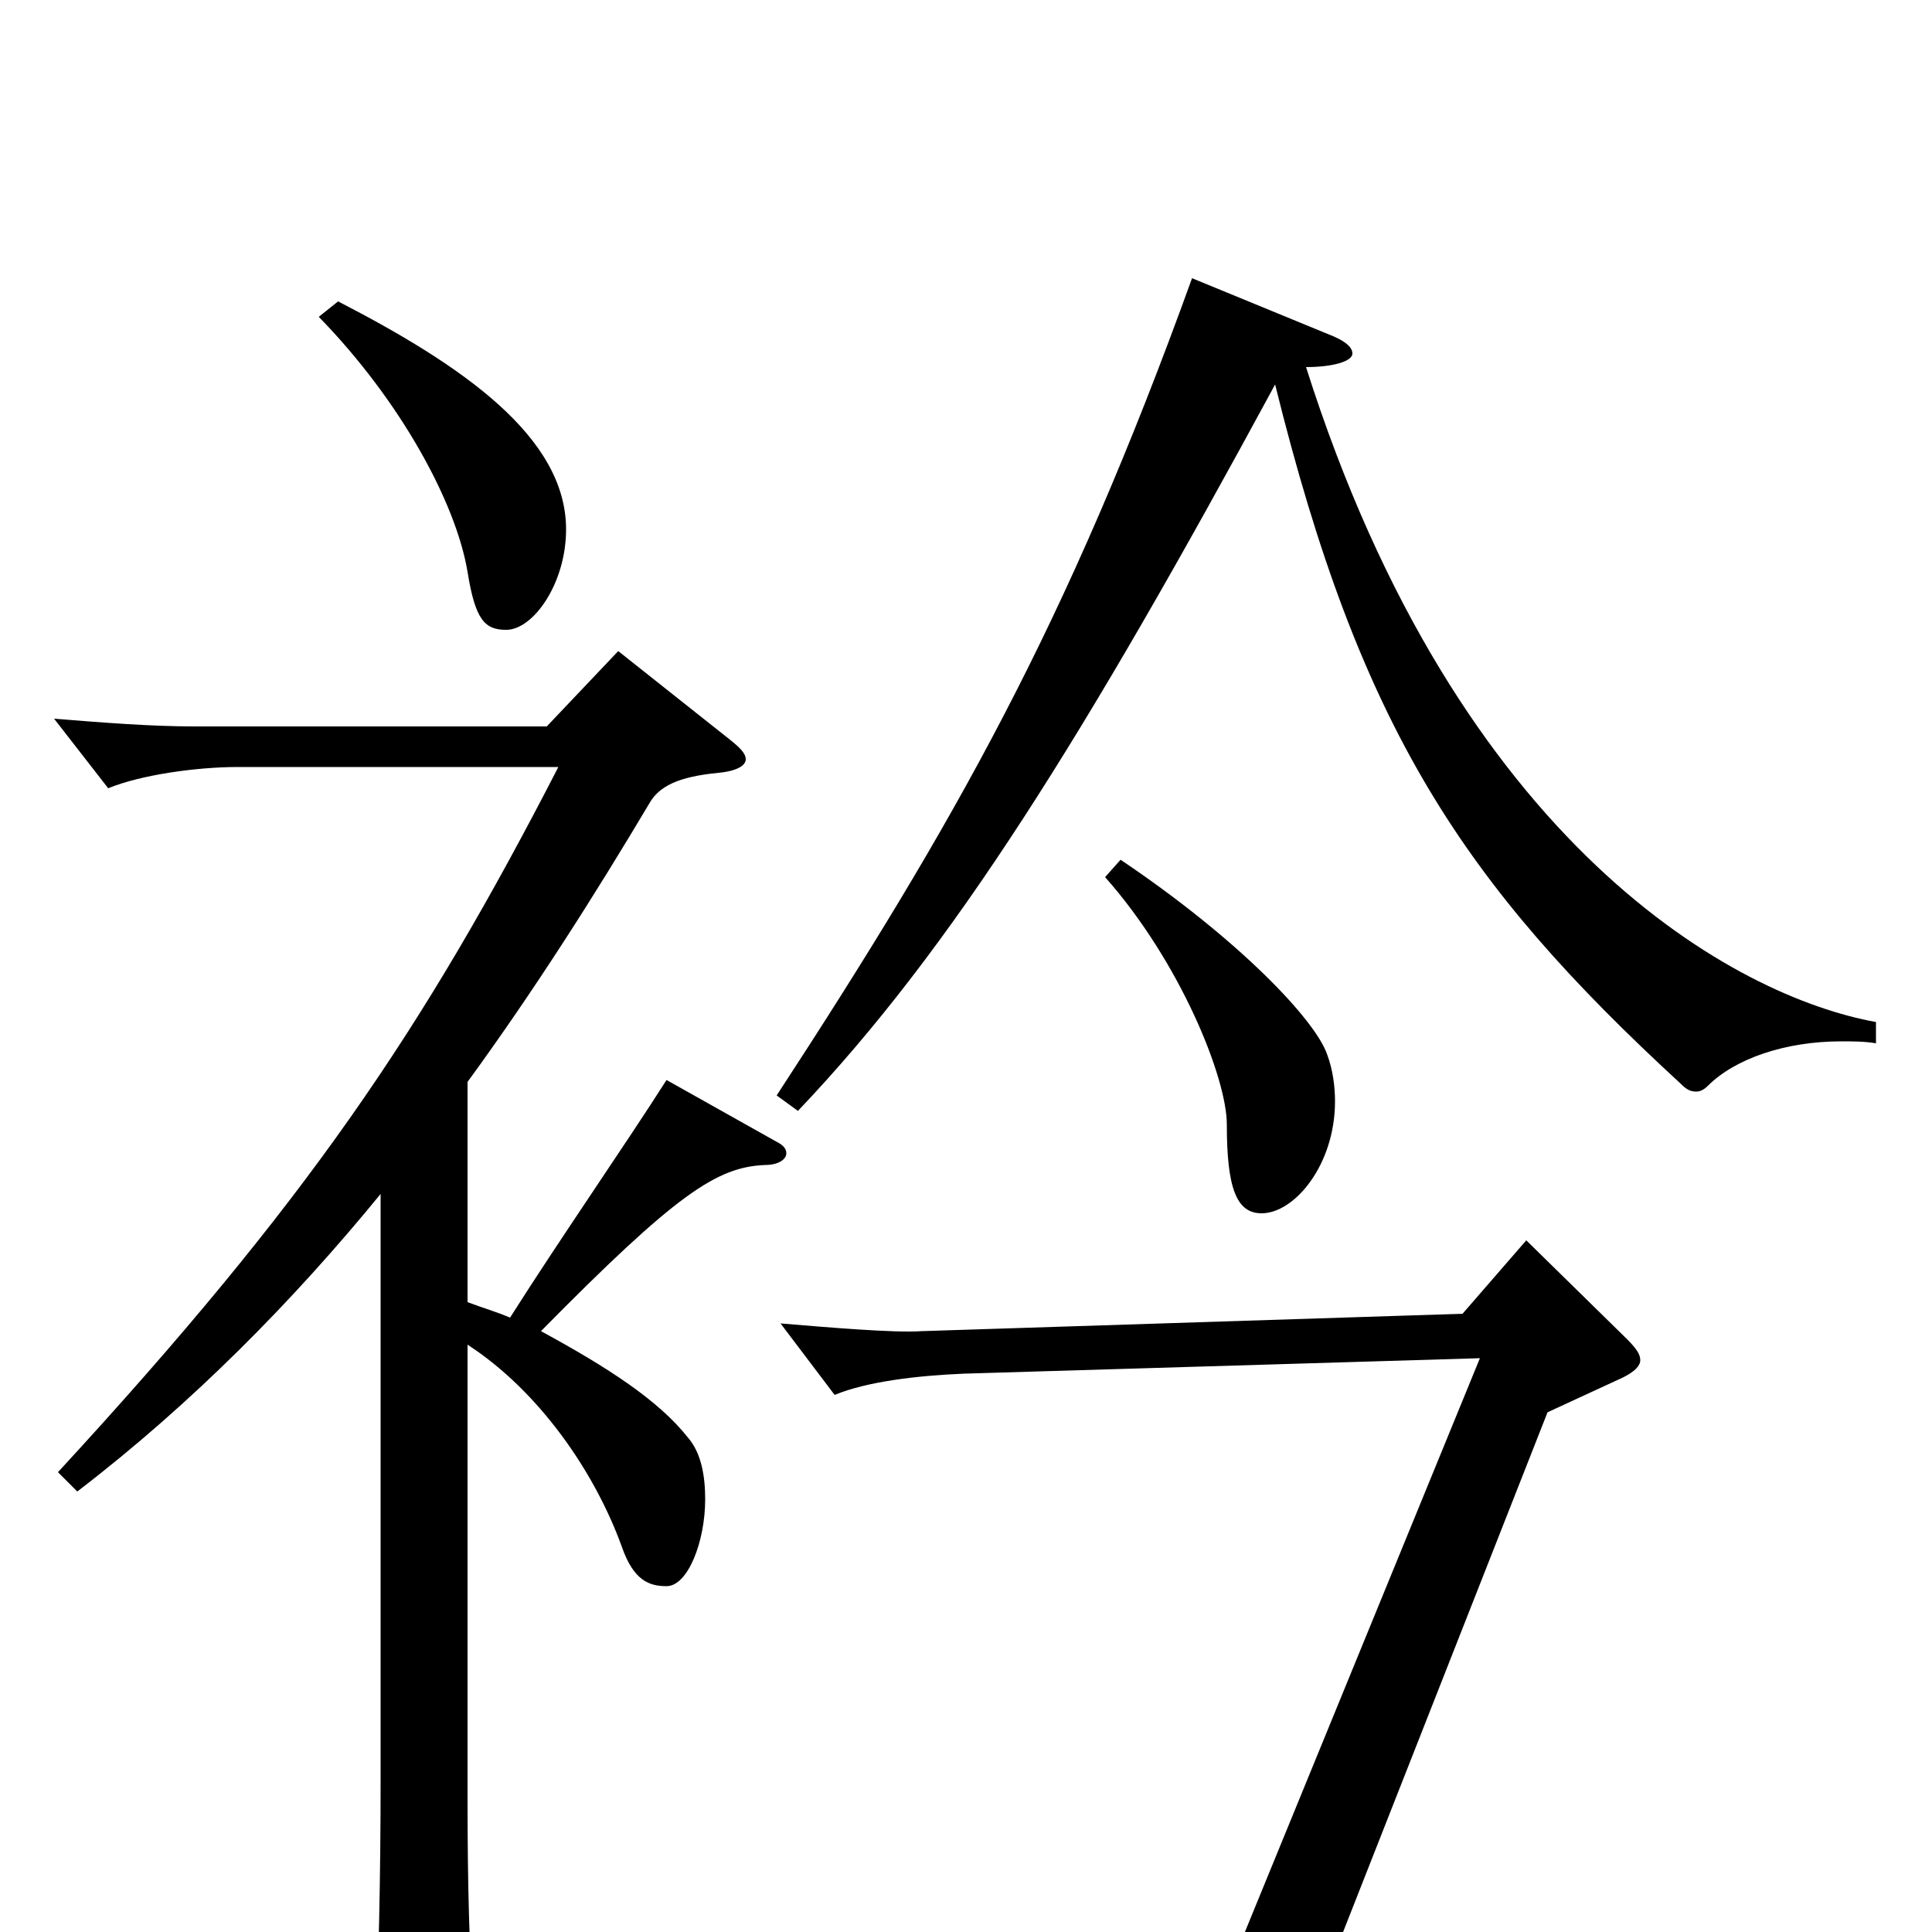 <svg xmlns="http://www.w3.org/2000/svg" viewBox="0 -1000 1000 1000">
	<path fill="#000000" d="M165 -836C207 -793 236 -740 242 -704C246 -679 251 -674 262 -674C276 -674 293 -698 293 -726C293 -774 239 -811 175 -844ZM971 -471C899 -484 755 -561 676 -810C690 -810 700 -813 700 -817C700 -820 697 -823 690 -826L617 -856C552 -676 494 -574 402 -433L413 -425C493 -509 562 -620 660 -801C704 -623 757 -543 870 -439C873 -436 875 -435 878 -435C880 -435 882 -436 884 -438C898 -452 924 -461 953 -461C959 -461 965 -461 971 -460ZM572 -546C611 -502 635 -442 635 -418C635 -385 640 -372 653 -372C670 -372 691 -397 691 -430C691 -437 690 -446 687 -454C681 -472 641 -514 580 -555ZM345 -441C324 -408 290 -359 264 -318C257 -321 250 -323 242 -326V-440C277 -488 308 -537 336 -584C341 -593 351 -598 372 -600C382 -601 386 -604 386 -607C386 -610 383 -613 378 -617L320 -663L283 -624H101C78 -624 53 -626 28 -628L56 -592C73 -599 102 -603 123 -603H289C219 -467 159 -378 30 -238L40 -228C100 -274 152 -327 197 -382V-80C197 -27 196 16 194 62V69C194 79 195 83 200 83C201 83 245 66 245 46V40C243 11 242 -24 242 -68V-304C279 -280 308 -238 322 -199C328 -182 336 -179 345 -179C356 -179 365 -202 365 -224C365 -236 363 -248 356 -256C341 -275 315 -292 280 -311C350 -382 371 -396 396 -397C403 -397 407 -400 407 -403C407 -405 406 -407 402 -409ZM790 -358L757 -320L477 -311C463 -310 428 -313 404 -315L432 -278C449 -285 475 -288 499 -289L766 -297L612 79L670 64L801 -269L840 -287C846 -290 849 -293 849 -296C849 -299 847 -302 842 -307Z"/>
</svg>